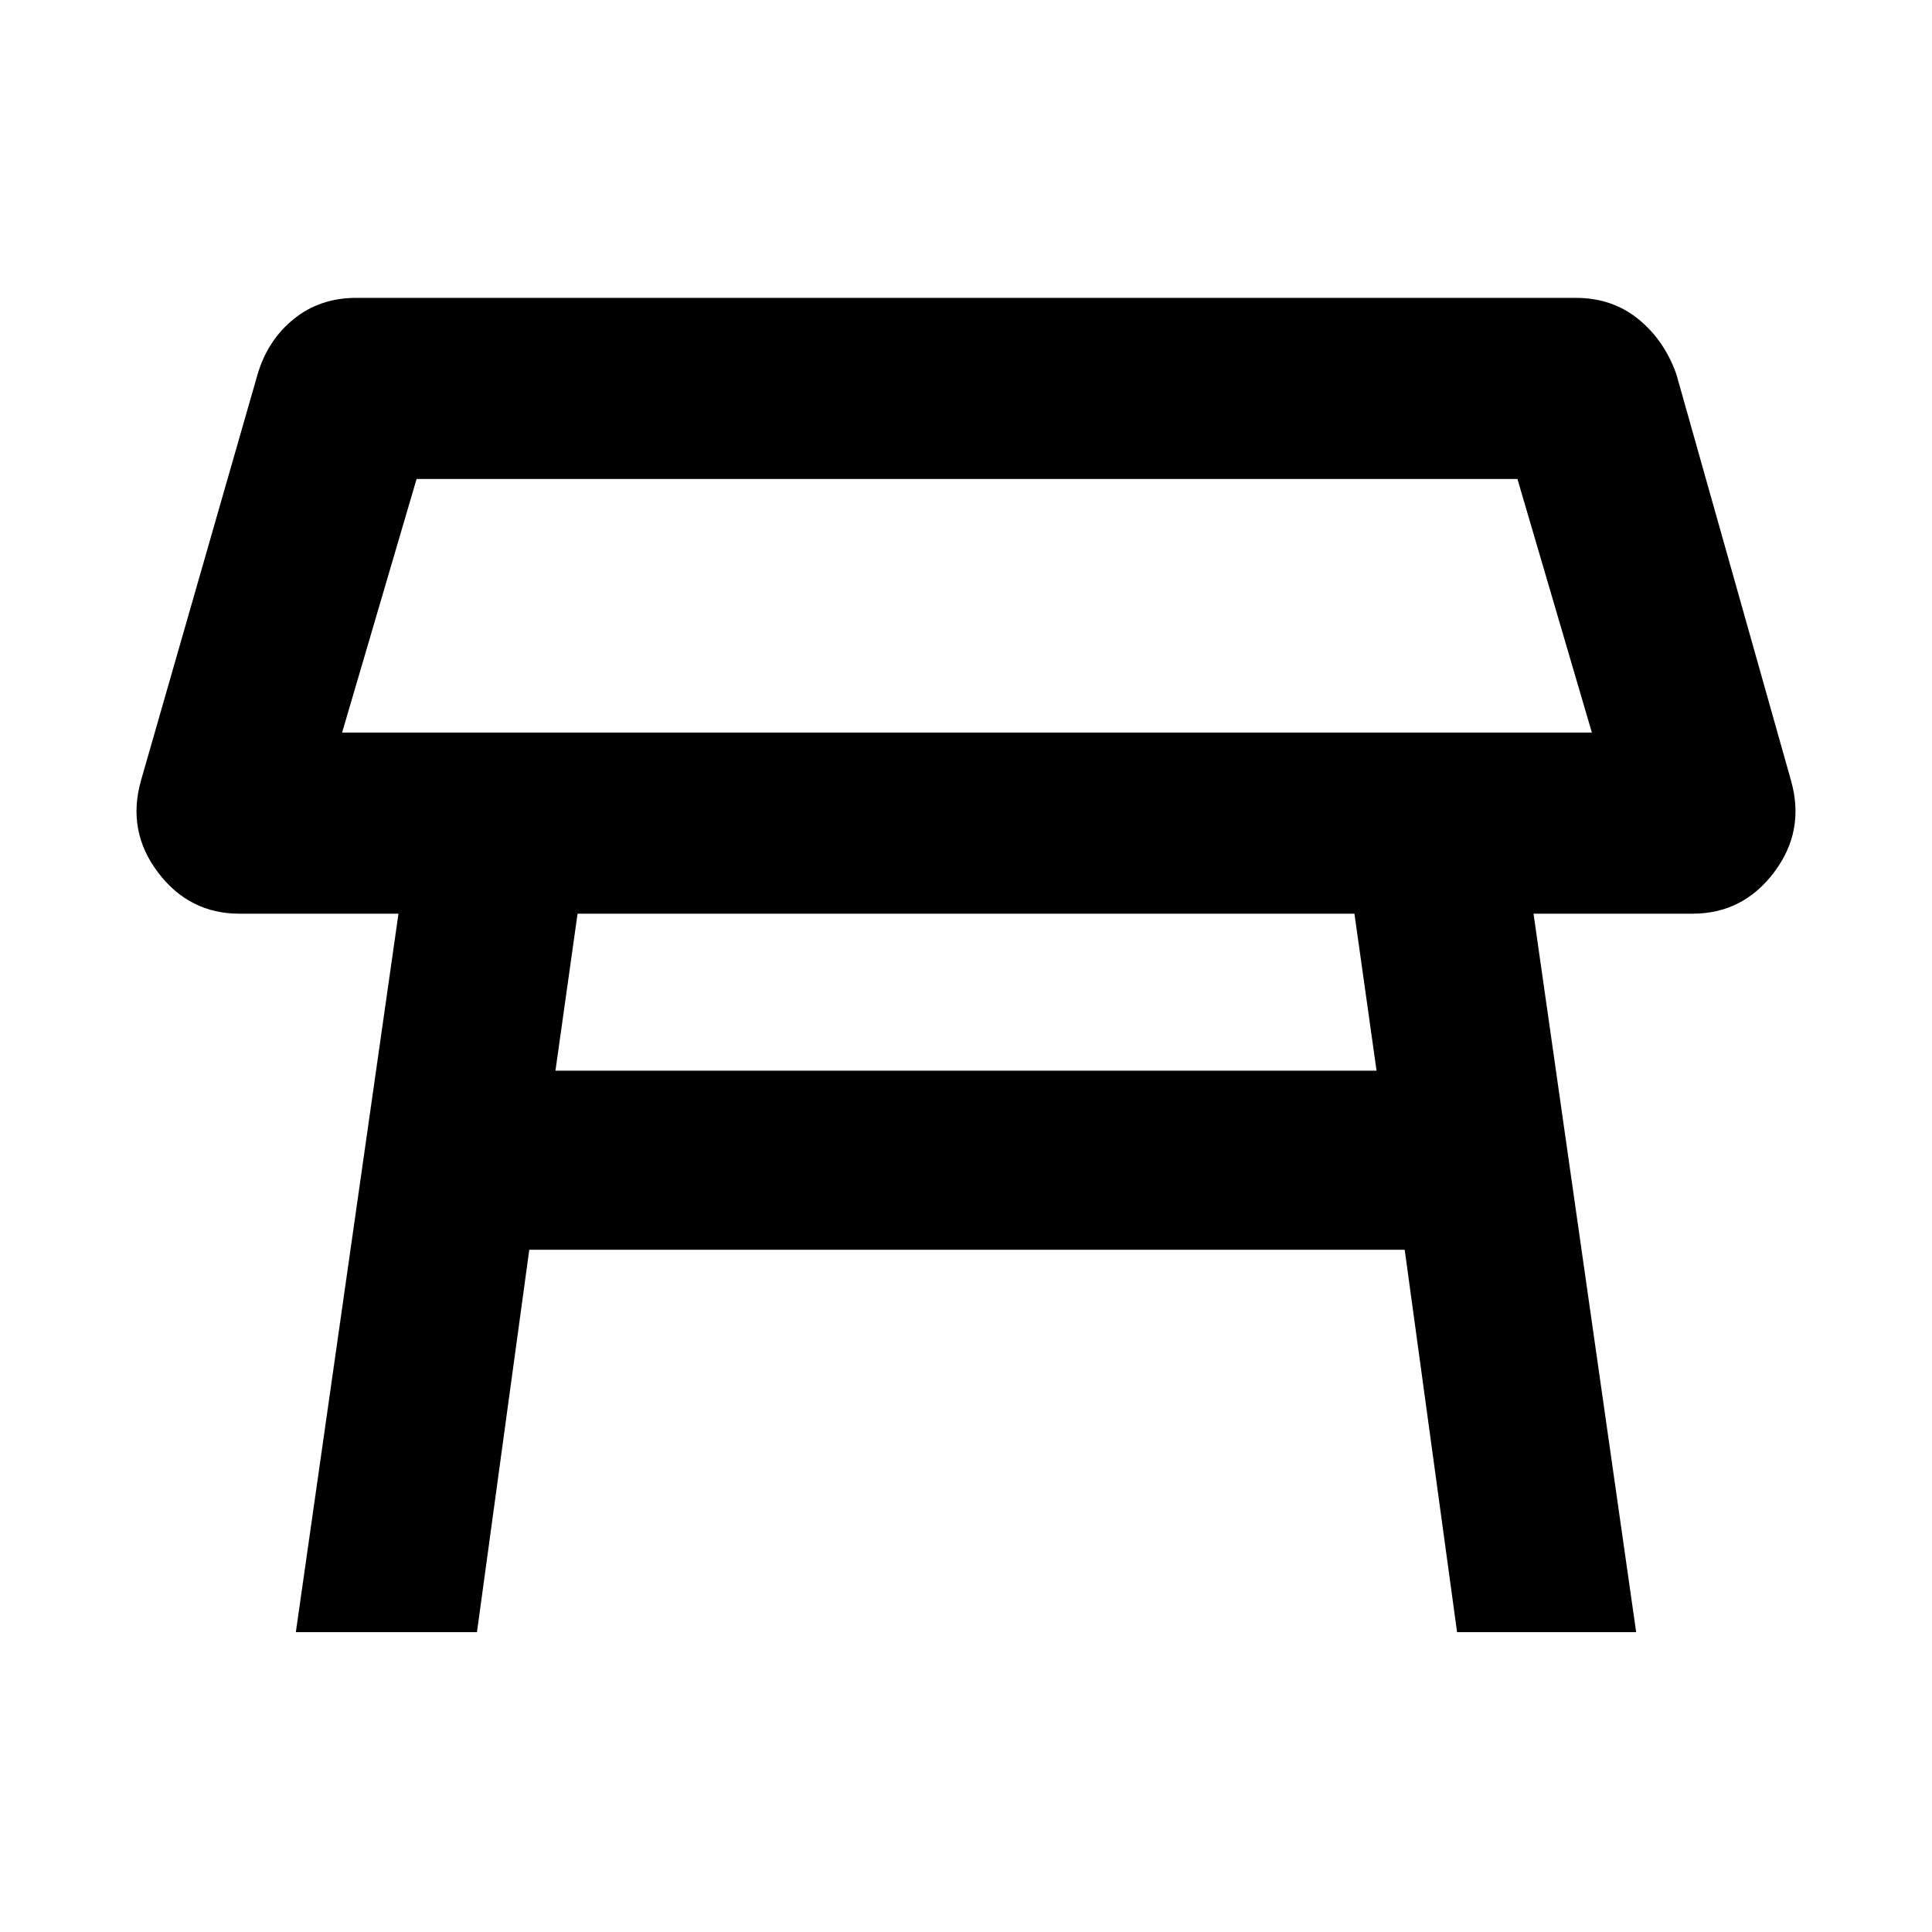 <svg xmlns="http://www.w3.org/2000/svg" height="40" width="40"><path d="M7.083 15.167H32.958L31.417 9.917H8.625ZM20 12.542ZM28.042 18.917H11.958L11.5 22.167H28.5ZM6.125 33.792 8.25 18.917H4.958Q3.917 18.917 3.271 18.062Q2.625 17.208 2.917 16.167L5.333 7.75Q5.542 7.042 6.083 6.604Q6.625 6.167 7.375 6.167H32.625Q33.375 6.167 33.917 6.604Q34.458 7.042 34.708 7.75L37.083 16.167Q37.375 17.208 36.729 18.062Q36.083 18.917 35.042 18.917H31.75L33.875 33.792H30.167L29.083 25.875H10.958L9.875 33.792Z"/></svg>